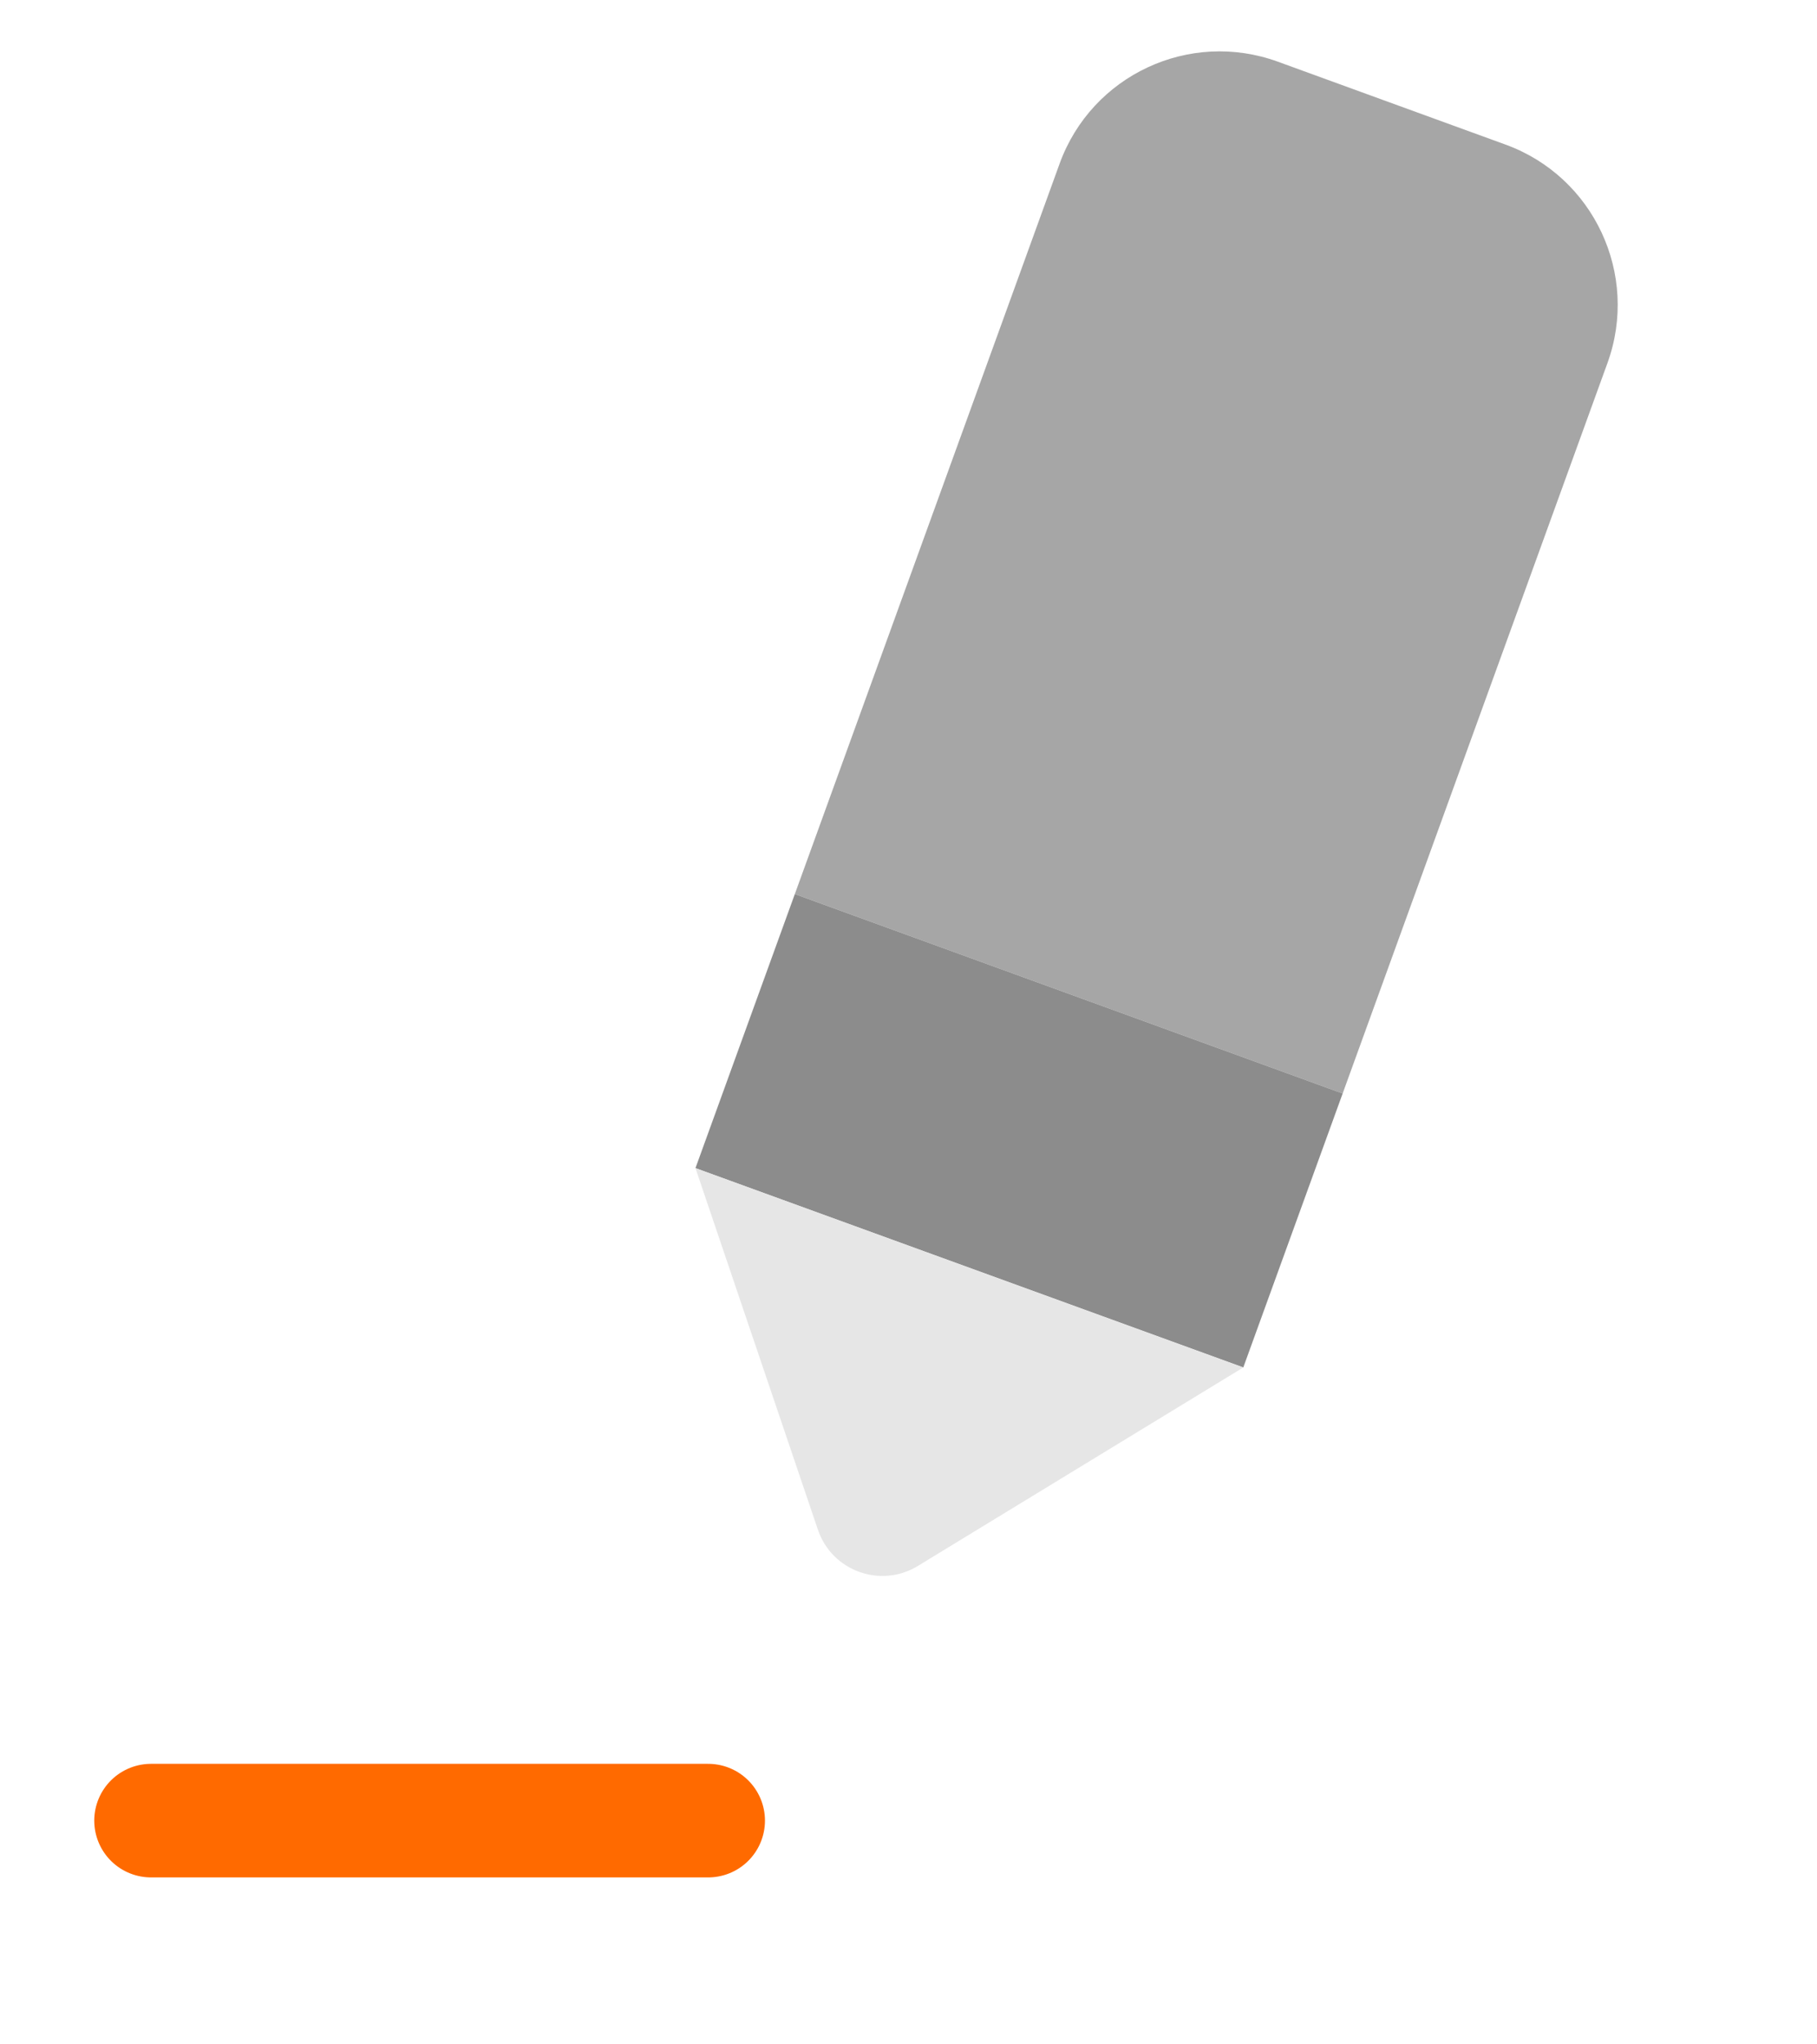 <svg width="16" height="18" viewBox="0 0 16 18" fill="none" xmlns="http://www.w3.org/2000/svg">
<path d="M9.331 1.44C9.614 0.661 10.474 0.26 11.252 0.543L13.257 1.273C14.035 1.556 14.437 2.417 14.155 3.196L11.823 9.628L6.999 7.872L9.331 1.44Z" fill="#A6A6A6"/>
<path d="M11.823 9.628L6.999 7.872L6.124 10.285L10.948 12.04L11.823 9.628Z" fill="#8C8C8C"/>
<path d="M10.948 12.04L6.124 10.285L7.202 13.468C7.325 13.832 7.754 13.988 8.082 13.788L10.948 12.04Z" fill="#E6E6E6"/>
<path d="M1.33 16.03H6.236" stroke="#FF6A00" stroke-linecap="round"/>
</svg>
